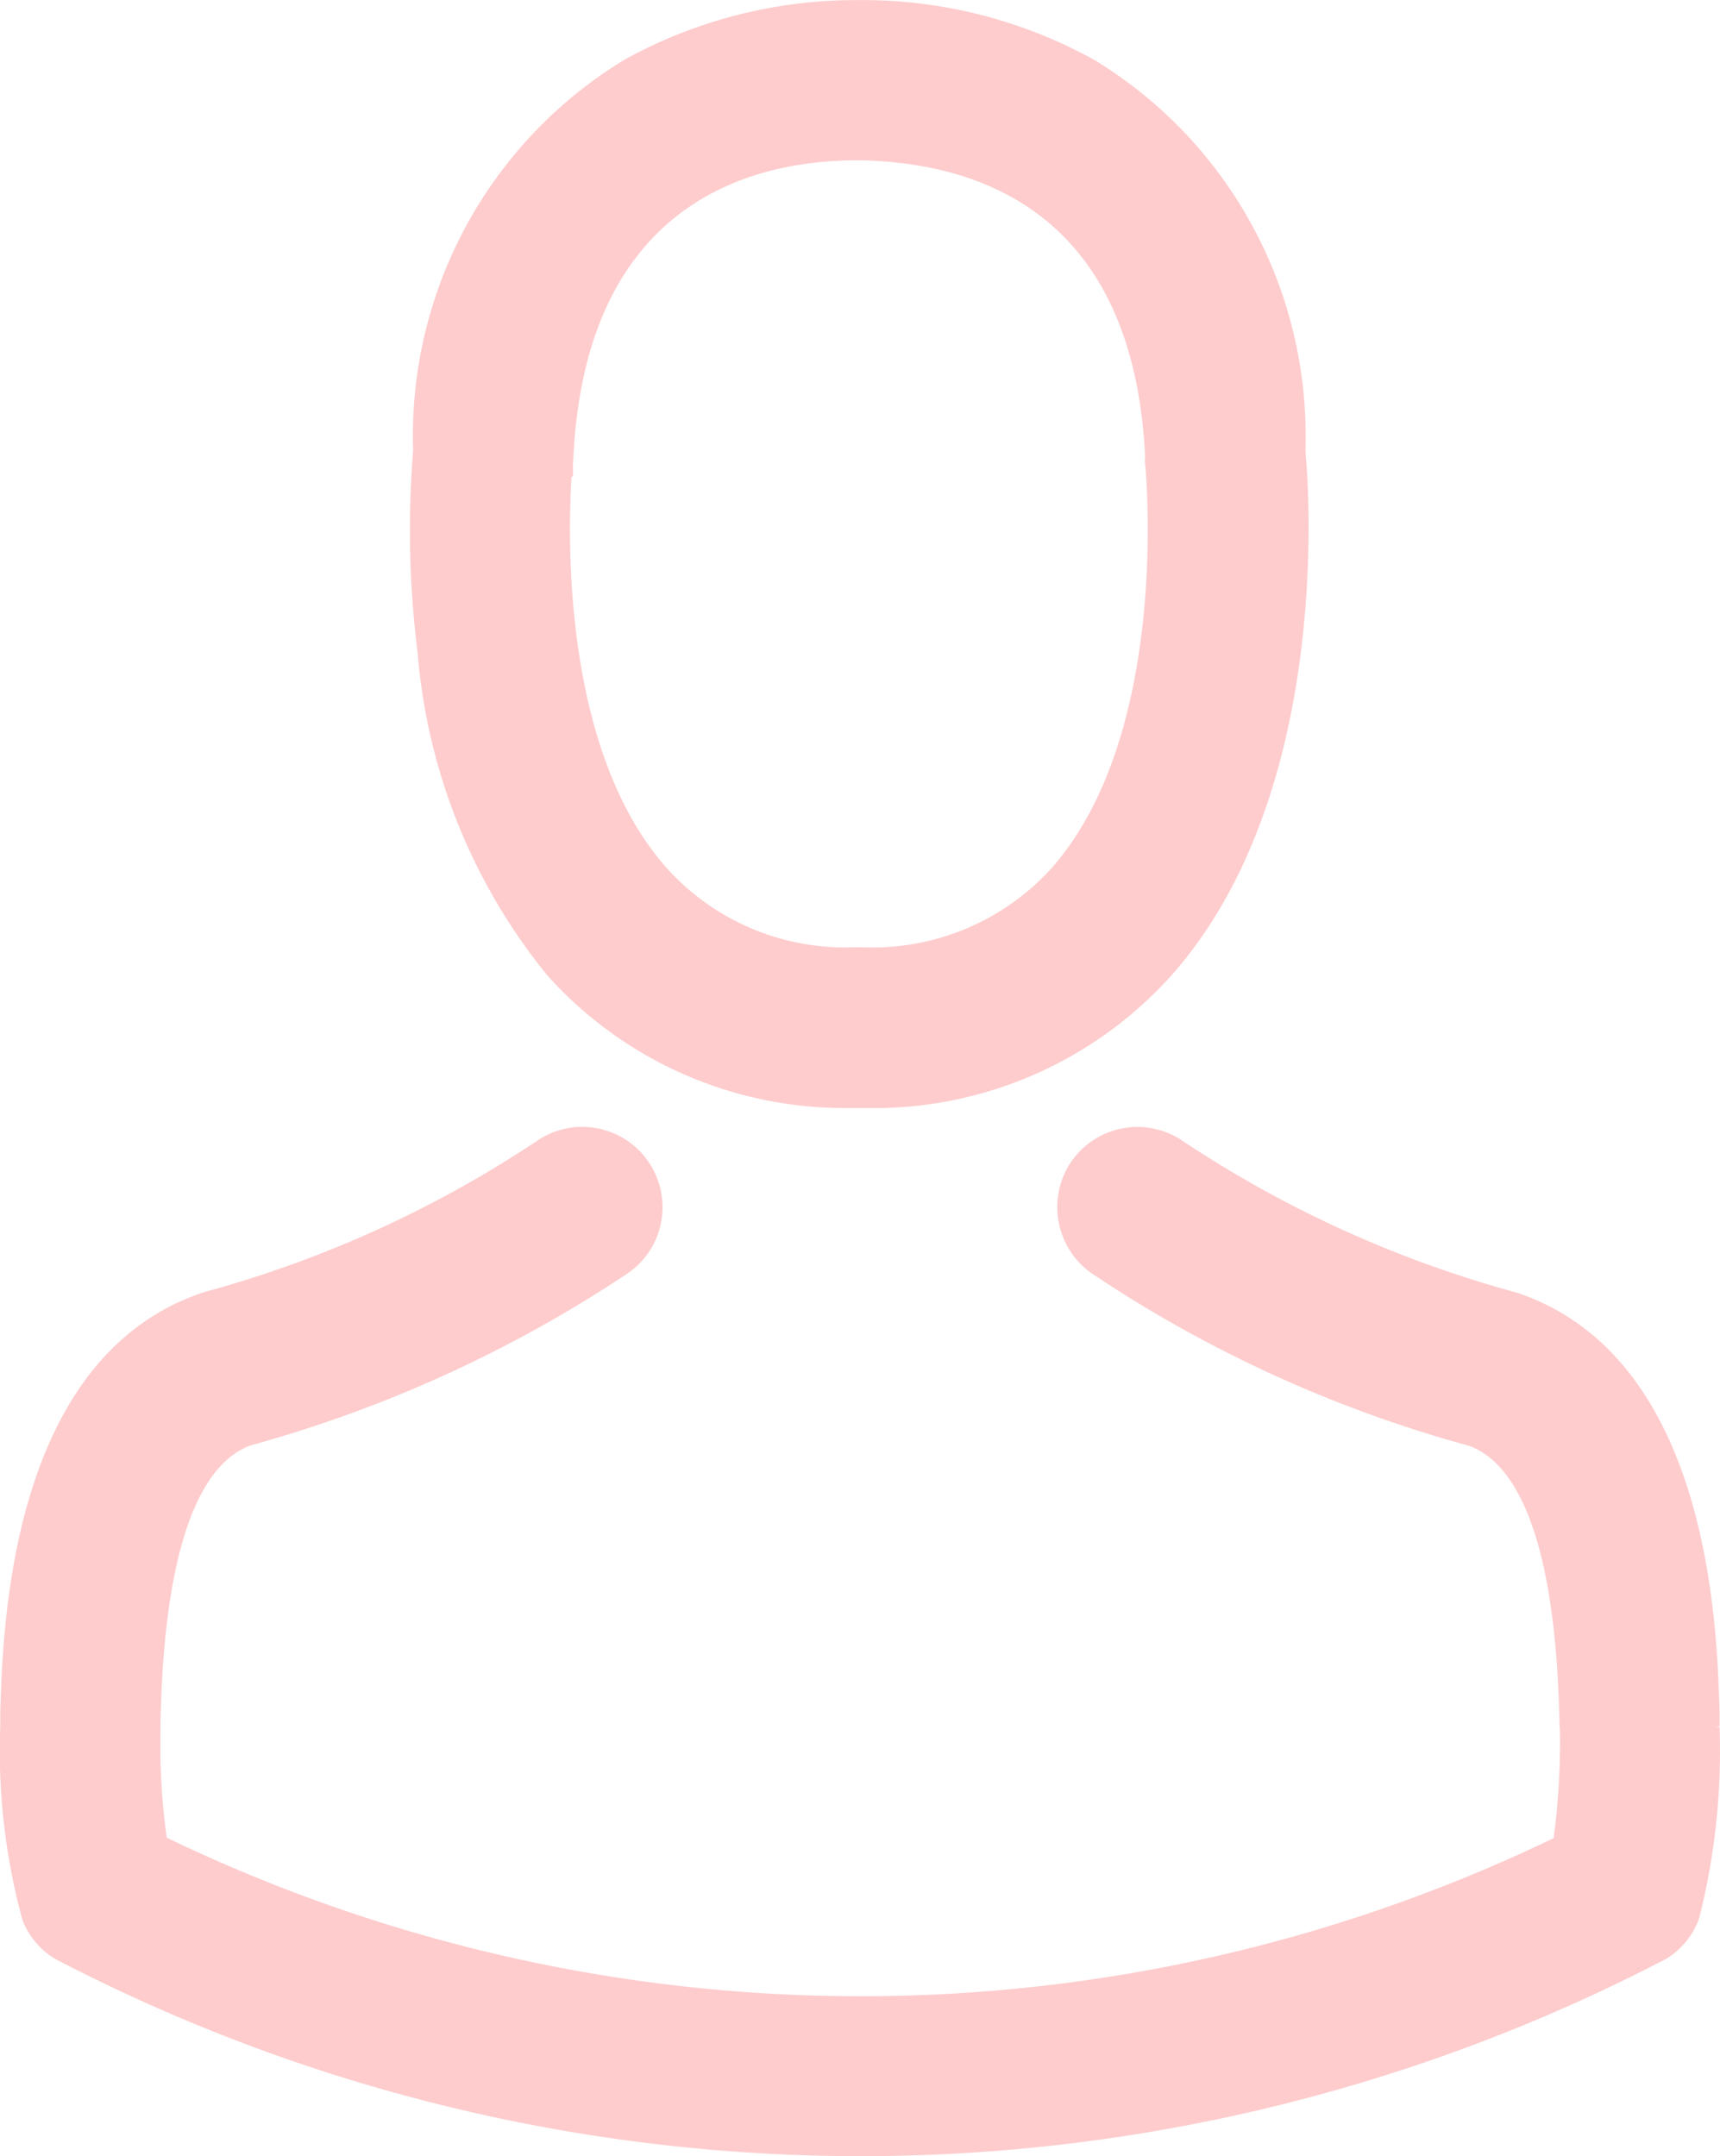 <svg xmlns="http://www.w3.org/2000/svg" width="19.942" height="25" viewBox="0 0 19.942 25">
    <defs>
        <style>
            .cls-2{fill:#fb5557}
        </style>
    </defs>
    <g id="personne_2" opacity="0.3">
        <path id="Path_788" d="M1691.981 1956.545a6.8 6.8 0 0 0 1.505 3.743 4.631 4.631 0 0 0 3.443 1.536h.244a4.636 4.636 0 0 0 3.547-1.537c1.873-2.111 1.592-5.691 1.554-6.085a5.1 5.1 0 0 0-2.427-4.519l-.009-.006a5.542 5.542 0 0 0-2.678-.7h-.1a5.561 5.561 0 0 0-2.665.682l-.01.006a5.1 5.1 0 0 0-2.456 4.532 11.413 11.413 0 0 0 .052 2.348zm1.8-2.2a.367.367 0 0 0 .005-.047c.139-3.013 2.119-3.463 3.288-3.463h.05c1.427.032 3.157.655 3.292 3.438a.348.348 0 0 0 0 .085c.007.071.3 3.12-1.088 4.688a2.8 2.8 0 0 1-2.2.913h-.065a2.782 2.782 0 0 1-2.188-.911c-1.2-1.342-1.156-3.779-1.11-4.541l.018-.009z" class="cls-2" transform="translate(-1687.139 -1948.976)"/>
        <path id="Path_789" d="M1663.344 2089.186h-.049l.049-.009v-.081-.086c-.03-1.015-.122-4.1-2.334-4.856l-.062-.018a13.263 13.263 0 0 1-3.816-1.738.932.932 0 0 0-1.3.225l-.012.017a.939.939 0 0 0 .243 1.284 14.917 14.917 0 0 0 4.375 2c.963.354 1.028 2.478 1.05 3.173a1.213 1.213 0 0 0 .005.132 8.386 8.386 0 0 1-.073 1.245 18.524 18.524 0 0 1-16.08-.006 7.867 7.867 0 0 1-.072-1.26v-.037-.072c.021-.7.085-2.826 1.046-3.18a15.076 15.076 0 0 0 4.379-2 .93.93 0 0 0 .234-1.285l-.008-.012a.93.93 0 0 0-1.291-.23 13.19 13.19 0 0 1-3.831 1.744l-.055.017c-2.209.757-2.3 3.841-2.332 4.855v.168a7.471 7.471 0 0 0 .251 2.225l.009.028a.9.9 0 0 0 .365.438l.017.01a20.209 20.209 0 0 0 18.666 0l.021-.012a.926.926 0 0 0 .358-.432l.012-.037a7.893 7.893 0 0 0 .235-2.21z" class="cls-2" transform="translate(-1643.407 -2069.16)"/>
    </g>
</svg>
